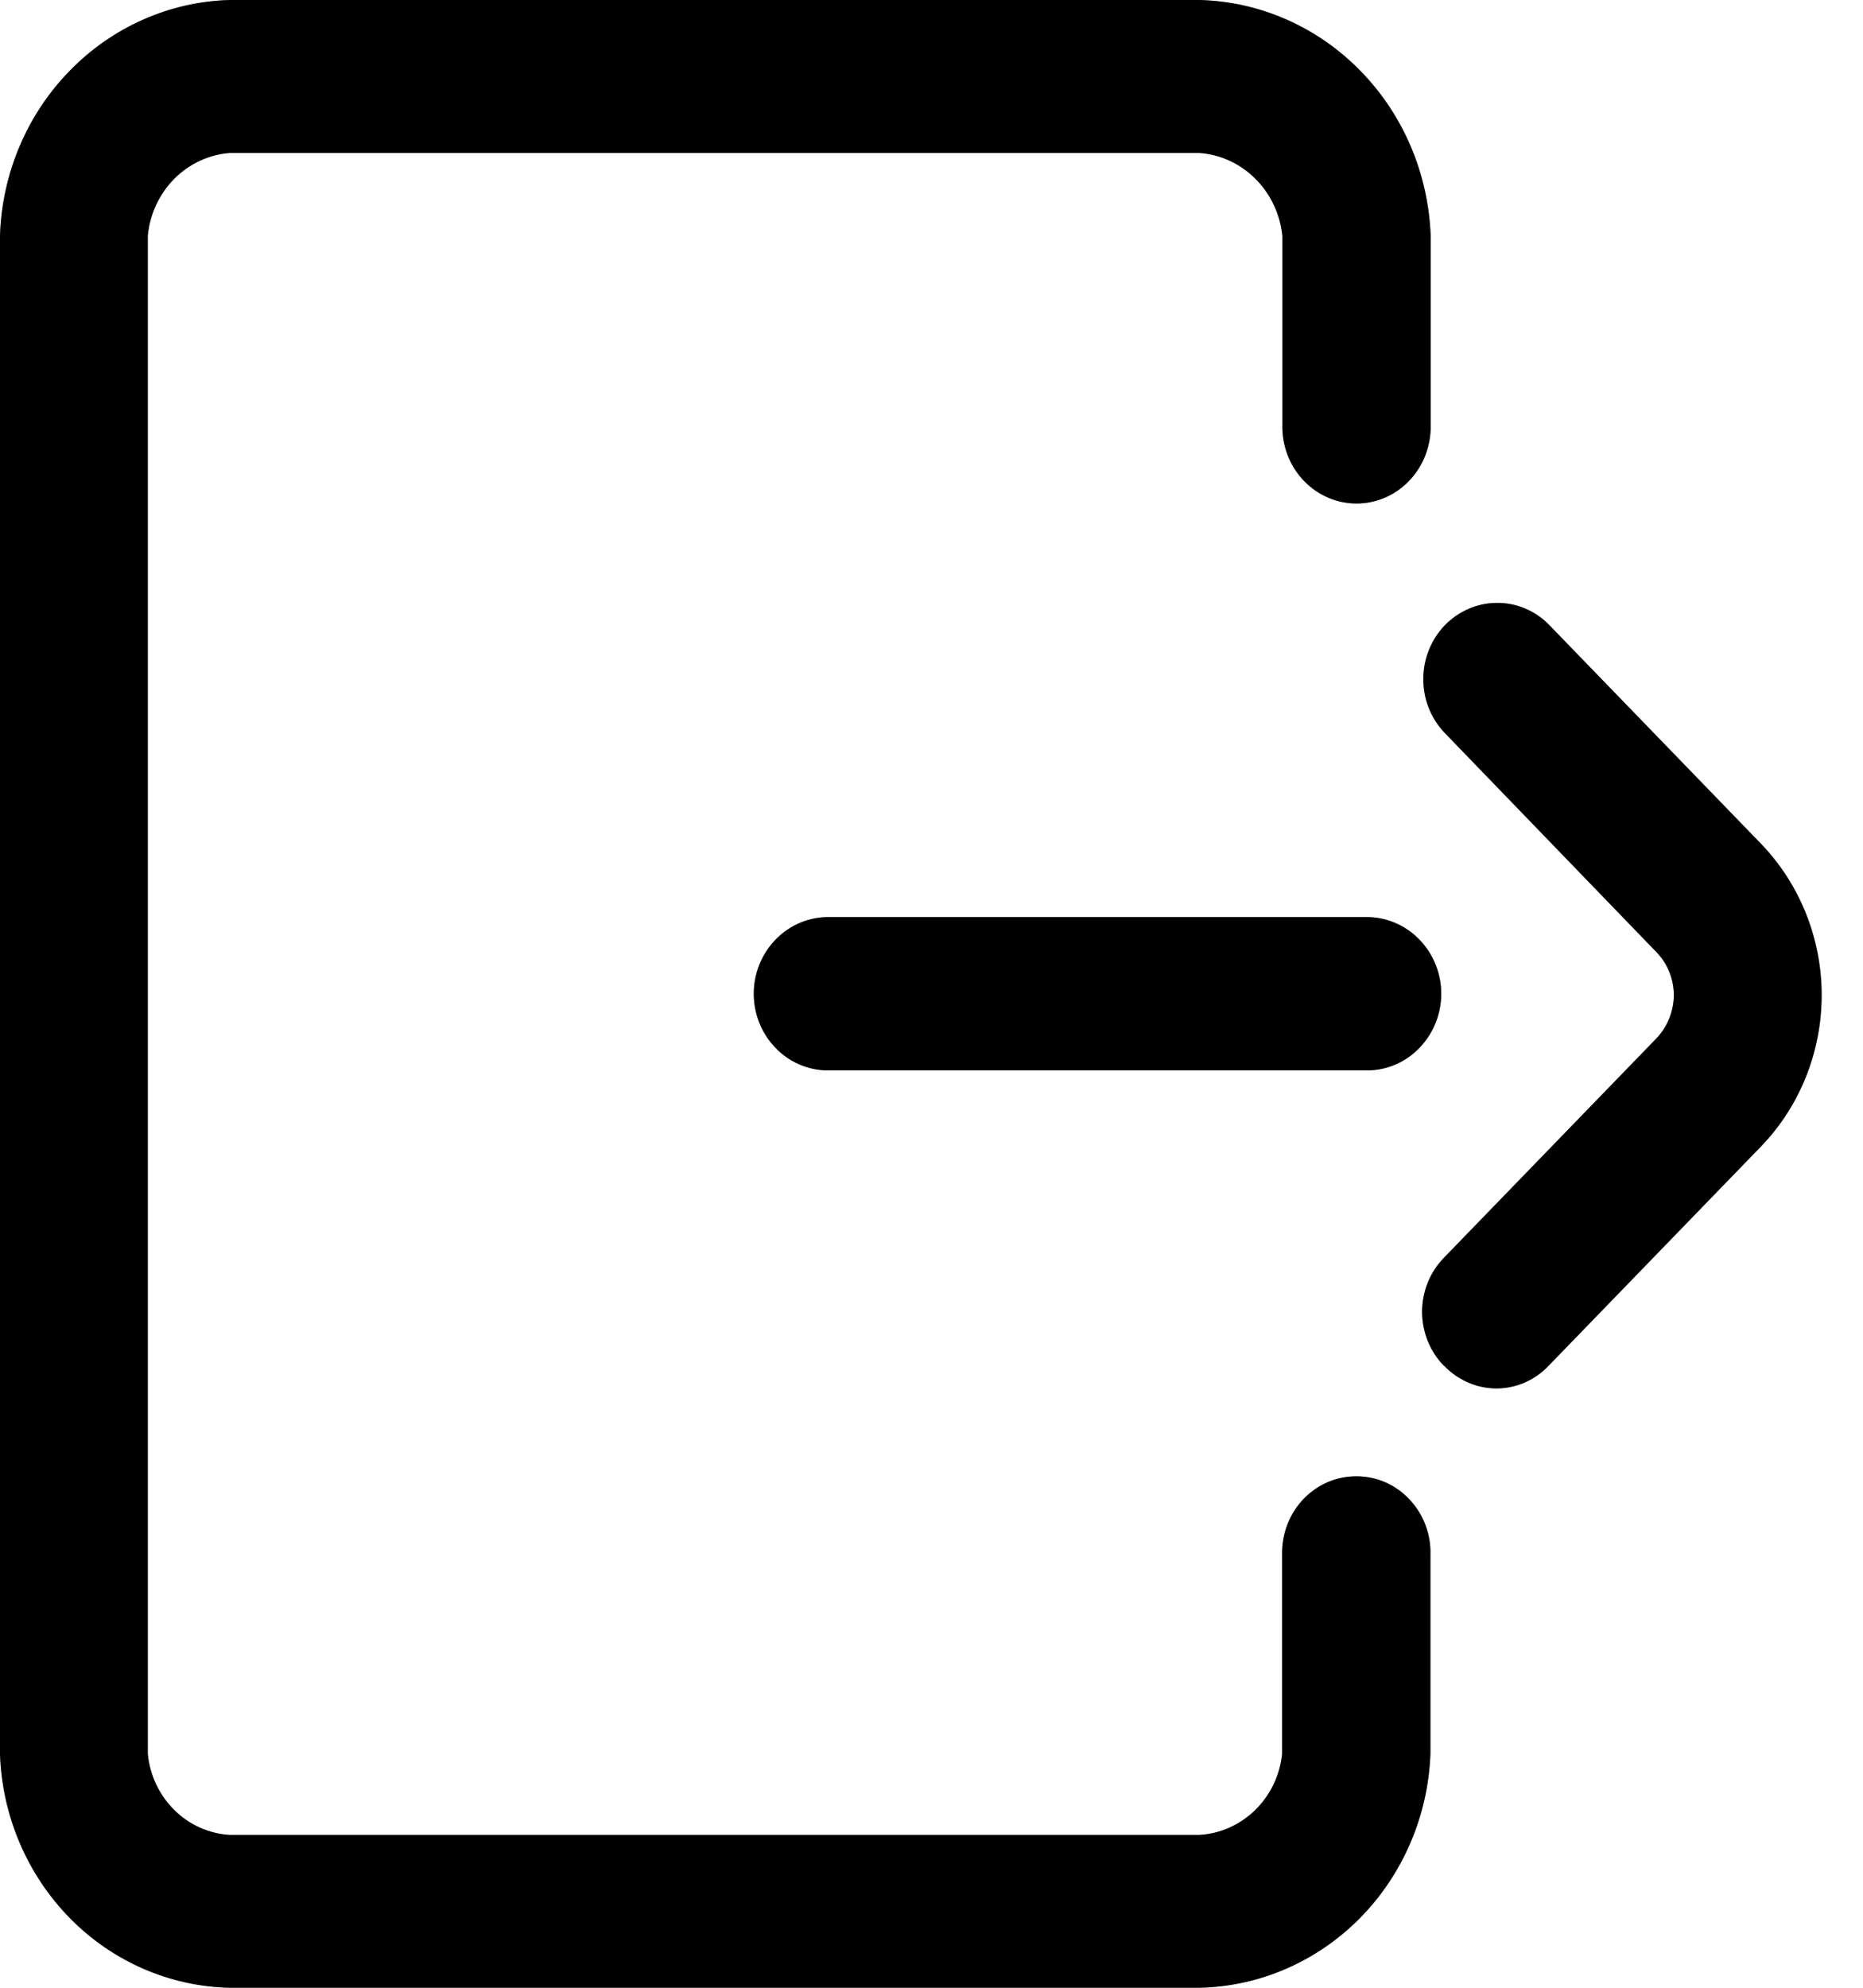 <svg width="15" height="16" viewBox="0 0 15 16" fill="none" xmlns="http://www.w3.org/2000/svg">
<g id="Vector">
<path d="M1.85 16C1.368 15.99 0.907 15.79 0.563 15.44C0.219 15.09 0.017 14.617 0 14.119V1.897C0.016 1.397 0.217 0.922 0.561 0.57C0.905 0.217 1.366 0.013 1.85 0H9.659C10.144 0.013 10.607 0.216 10.952 0.569C11.298 0.921 11.5 1.396 11.519 1.897V3.453C11.514 3.613 11.45 3.766 11.338 3.878C11.227 3.99 11.078 4.053 10.922 4.053C10.767 4.053 10.617 3.99 10.506 3.878C10.394 3.766 10.33 3.613 10.325 3.453V1.897C10.307 1.723 10.23 1.561 10.108 1.439C9.986 1.317 9.826 1.243 9.656 1.231H1.85C1.682 1.244 1.523 1.318 1.402 1.44C1.282 1.562 1.206 1.724 1.19 1.897V14.119C1.207 14.291 1.283 14.451 1.404 14.57C1.525 14.69 1.683 14.76 1.85 14.77H9.655C9.823 14.761 9.982 14.69 10.105 14.571C10.227 14.452 10.305 14.292 10.323 14.119V12.516C10.321 12.434 10.335 12.352 10.364 12.275C10.393 12.198 10.437 12.128 10.492 12.069C10.548 12.01 10.615 11.963 10.688 11.931C10.762 11.899 10.841 11.883 10.92 11.883C11 11.883 11.079 11.899 11.153 11.931C11.226 11.963 11.293 12.01 11.348 12.069C11.404 12.128 11.448 12.198 11.477 12.275C11.506 12.352 11.52 12.434 11.517 12.516V14.119C11.498 14.618 11.294 15.091 10.948 15.441C10.602 15.79 10.14 15.99 9.657 16H1.85ZM11.626 10.994C11.57 10.937 11.526 10.869 11.496 10.795C11.466 10.72 11.45 10.64 11.45 10.559C11.45 10.478 11.466 10.398 11.496 10.323C11.526 10.249 11.57 10.181 11.626 10.124L13.337 8.358C13.426 8.265 13.476 8.14 13.477 8.009C13.476 7.879 13.426 7.755 13.337 7.664L11.626 5.893C11.518 5.777 11.458 5.622 11.46 5.461C11.461 5.3 11.524 5.146 11.634 5.032C11.745 4.919 11.894 4.854 12.05 4.853C12.206 4.851 12.356 4.913 12.468 5.025L14.179 6.792C14.491 7.116 14.667 7.554 14.667 8.01C14.667 8.467 14.491 8.905 14.179 9.228L12.468 10.994C12.413 11.052 12.347 11.098 12.275 11.129C12.203 11.16 12.125 11.176 12.047 11.176C11.889 11.175 11.738 11.109 11.627 10.993L11.626 10.994ZM6.651 8.616C6.495 8.611 6.347 8.545 6.239 8.429C6.13 8.314 6.069 8.16 6.069 7.999C6.069 7.838 6.13 7.684 6.239 7.569C6.347 7.454 6.495 7.387 6.651 7.382H11.023C11.178 7.387 11.326 7.454 11.434 7.569C11.543 7.684 11.604 7.838 11.604 7.999C11.604 8.16 11.543 8.314 11.434 8.429C11.326 8.545 11.178 8.611 11.023 8.616H6.651Z" fill="black"/>
<path d="M1.85 16C1.368 15.99 0.907 15.79 0.563 15.44C0.219 15.09 0.017 14.617 0 14.119V1.897C0.016 1.397 0.217 0.922 0.561 0.57C0.905 0.217 1.366 0.013 1.85 0H9.659C10.144 0.013 10.607 0.216 10.952 0.569C11.298 0.921 11.5 1.396 11.519 1.897V3.453C11.514 3.613 11.45 3.766 11.338 3.878C11.227 3.99 11.078 4.053 10.922 4.053C10.767 4.053 10.617 3.99 10.506 3.878C10.394 3.766 10.33 3.613 10.325 3.453V1.897C10.307 1.723 10.23 1.561 10.108 1.439C9.986 1.317 9.826 1.243 9.656 1.231H1.85C1.682 1.244 1.523 1.318 1.402 1.44C1.282 1.562 1.206 1.724 1.19 1.897V14.119C1.207 14.291 1.283 14.451 1.404 14.57C1.525 14.69 1.683 14.76 1.85 14.77H9.655C9.823 14.761 9.982 14.69 10.105 14.571C10.227 14.452 10.305 14.292 10.323 14.119V12.516C10.321 12.434 10.335 12.352 10.364 12.275C10.393 12.198 10.437 12.128 10.492 12.069C10.548 12.01 10.615 11.963 10.688 11.931C10.762 11.899 10.841 11.883 10.92 11.883C11 11.883 11.079 11.899 11.153 11.931C11.226 11.963 11.293 12.01 11.348 12.069C11.404 12.128 11.448 12.198 11.477 12.275C11.506 12.352 11.52 12.434 11.517 12.516V14.119C11.498 14.618 11.294 15.091 10.948 15.441C10.602 15.79 10.14 15.99 9.657 16H1.85ZM11.626 10.994C11.57 10.937 11.526 10.869 11.496 10.795C11.466 10.72 11.45 10.64 11.45 10.559C11.45 10.478 11.466 10.398 11.496 10.323C11.526 10.249 11.57 10.181 11.626 10.124L13.337 8.358C13.426 8.265 13.476 8.14 13.477 8.009C13.476 7.879 13.426 7.755 13.337 7.664L11.626 5.893C11.518 5.777 11.458 5.622 11.46 5.461C11.461 5.3 11.524 5.146 11.634 5.032C11.745 4.919 11.894 4.854 12.05 4.853C12.206 4.851 12.356 4.913 12.468 5.025L14.179 6.792C14.491 7.116 14.667 7.554 14.667 8.01C14.667 8.467 14.491 8.905 14.179 9.228L12.468 10.994C12.413 11.052 12.347 11.098 12.275 11.129C12.203 11.16 12.125 11.176 12.047 11.176C11.889 11.175 11.738 11.109 11.627 10.993L11.626 10.994ZM6.651 8.616C6.495 8.611 6.347 8.545 6.239 8.429C6.13 8.314 6.069 8.16 6.069 7.999C6.069 7.838 6.13 7.684 6.239 7.569C6.347 7.454 6.495 7.387 6.651 7.382H11.023C11.178 7.387 11.326 7.454 11.434 7.569C11.543 7.684 11.604 7.838 11.604 7.999C11.604 8.16 11.543 8.314 11.434 8.429C11.326 8.545 11.178 8.611 11.023 8.616H6.651Z" fill="black" fill-opacity="0.2"/>
<path d="M1.85 16C1.368 15.99 0.907 15.79 0.563 15.44C0.219 15.09 0.017 14.617 0 14.119V1.897C0.016 1.397 0.217 0.922 0.561 0.57C0.905 0.217 1.366 0.013 1.85 0H9.659C10.144 0.013 10.607 0.216 10.952 0.569C11.298 0.921 11.5 1.396 11.519 1.897V3.453C11.514 3.613 11.45 3.766 11.338 3.878C11.227 3.99 11.078 4.053 10.922 4.053C10.767 4.053 10.617 3.99 10.506 3.878C10.394 3.766 10.33 3.613 10.325 3.453V1.897C10.307 1.723 10.23 1.561 10.108 1.439C9.986 1.317 9.826 1.243 9.656 1.231H1.85C1.682 1.244 1.523 1.318 1.402 1.44C1.282 1.562 1.206 1.724 1.19 1.897V14.119C1.207 14.291 1.283 14.451 1.404 14.57C1.525 14.69 1.683 14.76 1.85 14.77H9.655C9.823 14.761 9.982 14.69 10.105 14.571C10.227 14.452 10.305 14.292 10.323 14.119V12.516C10.321 12.434 10.335 12.352 10.364 12.275C10.393 12.198 10.437 12.128 10.492 12.069C10.548 12.01 10.615 11.963 10.688 11.931C10.762 11.899 10.841 11.883 10.92 11.883C11 11.883 11.079 11.899 11.153 11.931C11.226 11.963 11.293 12.01 11.348 12.069C11.404 12.128 11.448 12.198 11.477 12.275C11.506 12.352 11.52 12.434 11.517 12.516V14.119C11.498 14.618 11.294 15.091 10.948 15.441C10.602 15.79 10.14 15.99 9.657 16H1.85ZM11.626 10.994C11.57 10.937 11.526 10.869 11.496 10.795C11.466 10.72 11.45 10.64 11.45 10.559C11.45 10.478 11.466 10.398 11.496 10.323C11.526 10.249 11.57 10.181 11.626 10.124L13.337 8.358C13.426 8.265 13.476 8.14 13.477 8.009C13.476 7.879 13.426 7.755 13.337 7.664L11.626 5.893C11.518 5.777 11.458 5.622 11.46 5.461C11.461 5.3 11.524 5.146 11.634 5.032C11.745 4.919 11.894 4.854 12.05 4.853C12.206 4.851 12.356 4.913 12.468 5.025L14.179 6.792C14.491 7.116 14.667 7.554 14.667 8.01C14.667 8.467 14.491 8.905 14.179 9.228L12.468 10.994C12.413 11.052 12.347 11.098 12.275 11.129C12.203 11.16 12.125 11.176 12.047 11.176C11.889 11.175 11.738 11.109 11.627 10.993L11.626 10.994ZM6.651 8.616C6.495 8.611 6.347 8.545 6.239 8.429C6.13 8.314 6.069 8.16 6.069 7.999C6.069 7.838 6.13 7.684 6.239 7.569C6.347 7.454 6.495 7.387 6.651 7.382H11.023C11.178 7.387 11.326 7.454 11.434 7.569C11.543 7.684 11.604 7.838 11.604 7.999C11.604 8.16 11.543 8.314 11.434 8.429C11.326 8.545 11.178 8.611 11.023 8.616H6.651Z" fill="black" fill-opacity="0.2"/>
</g>
</svg>
